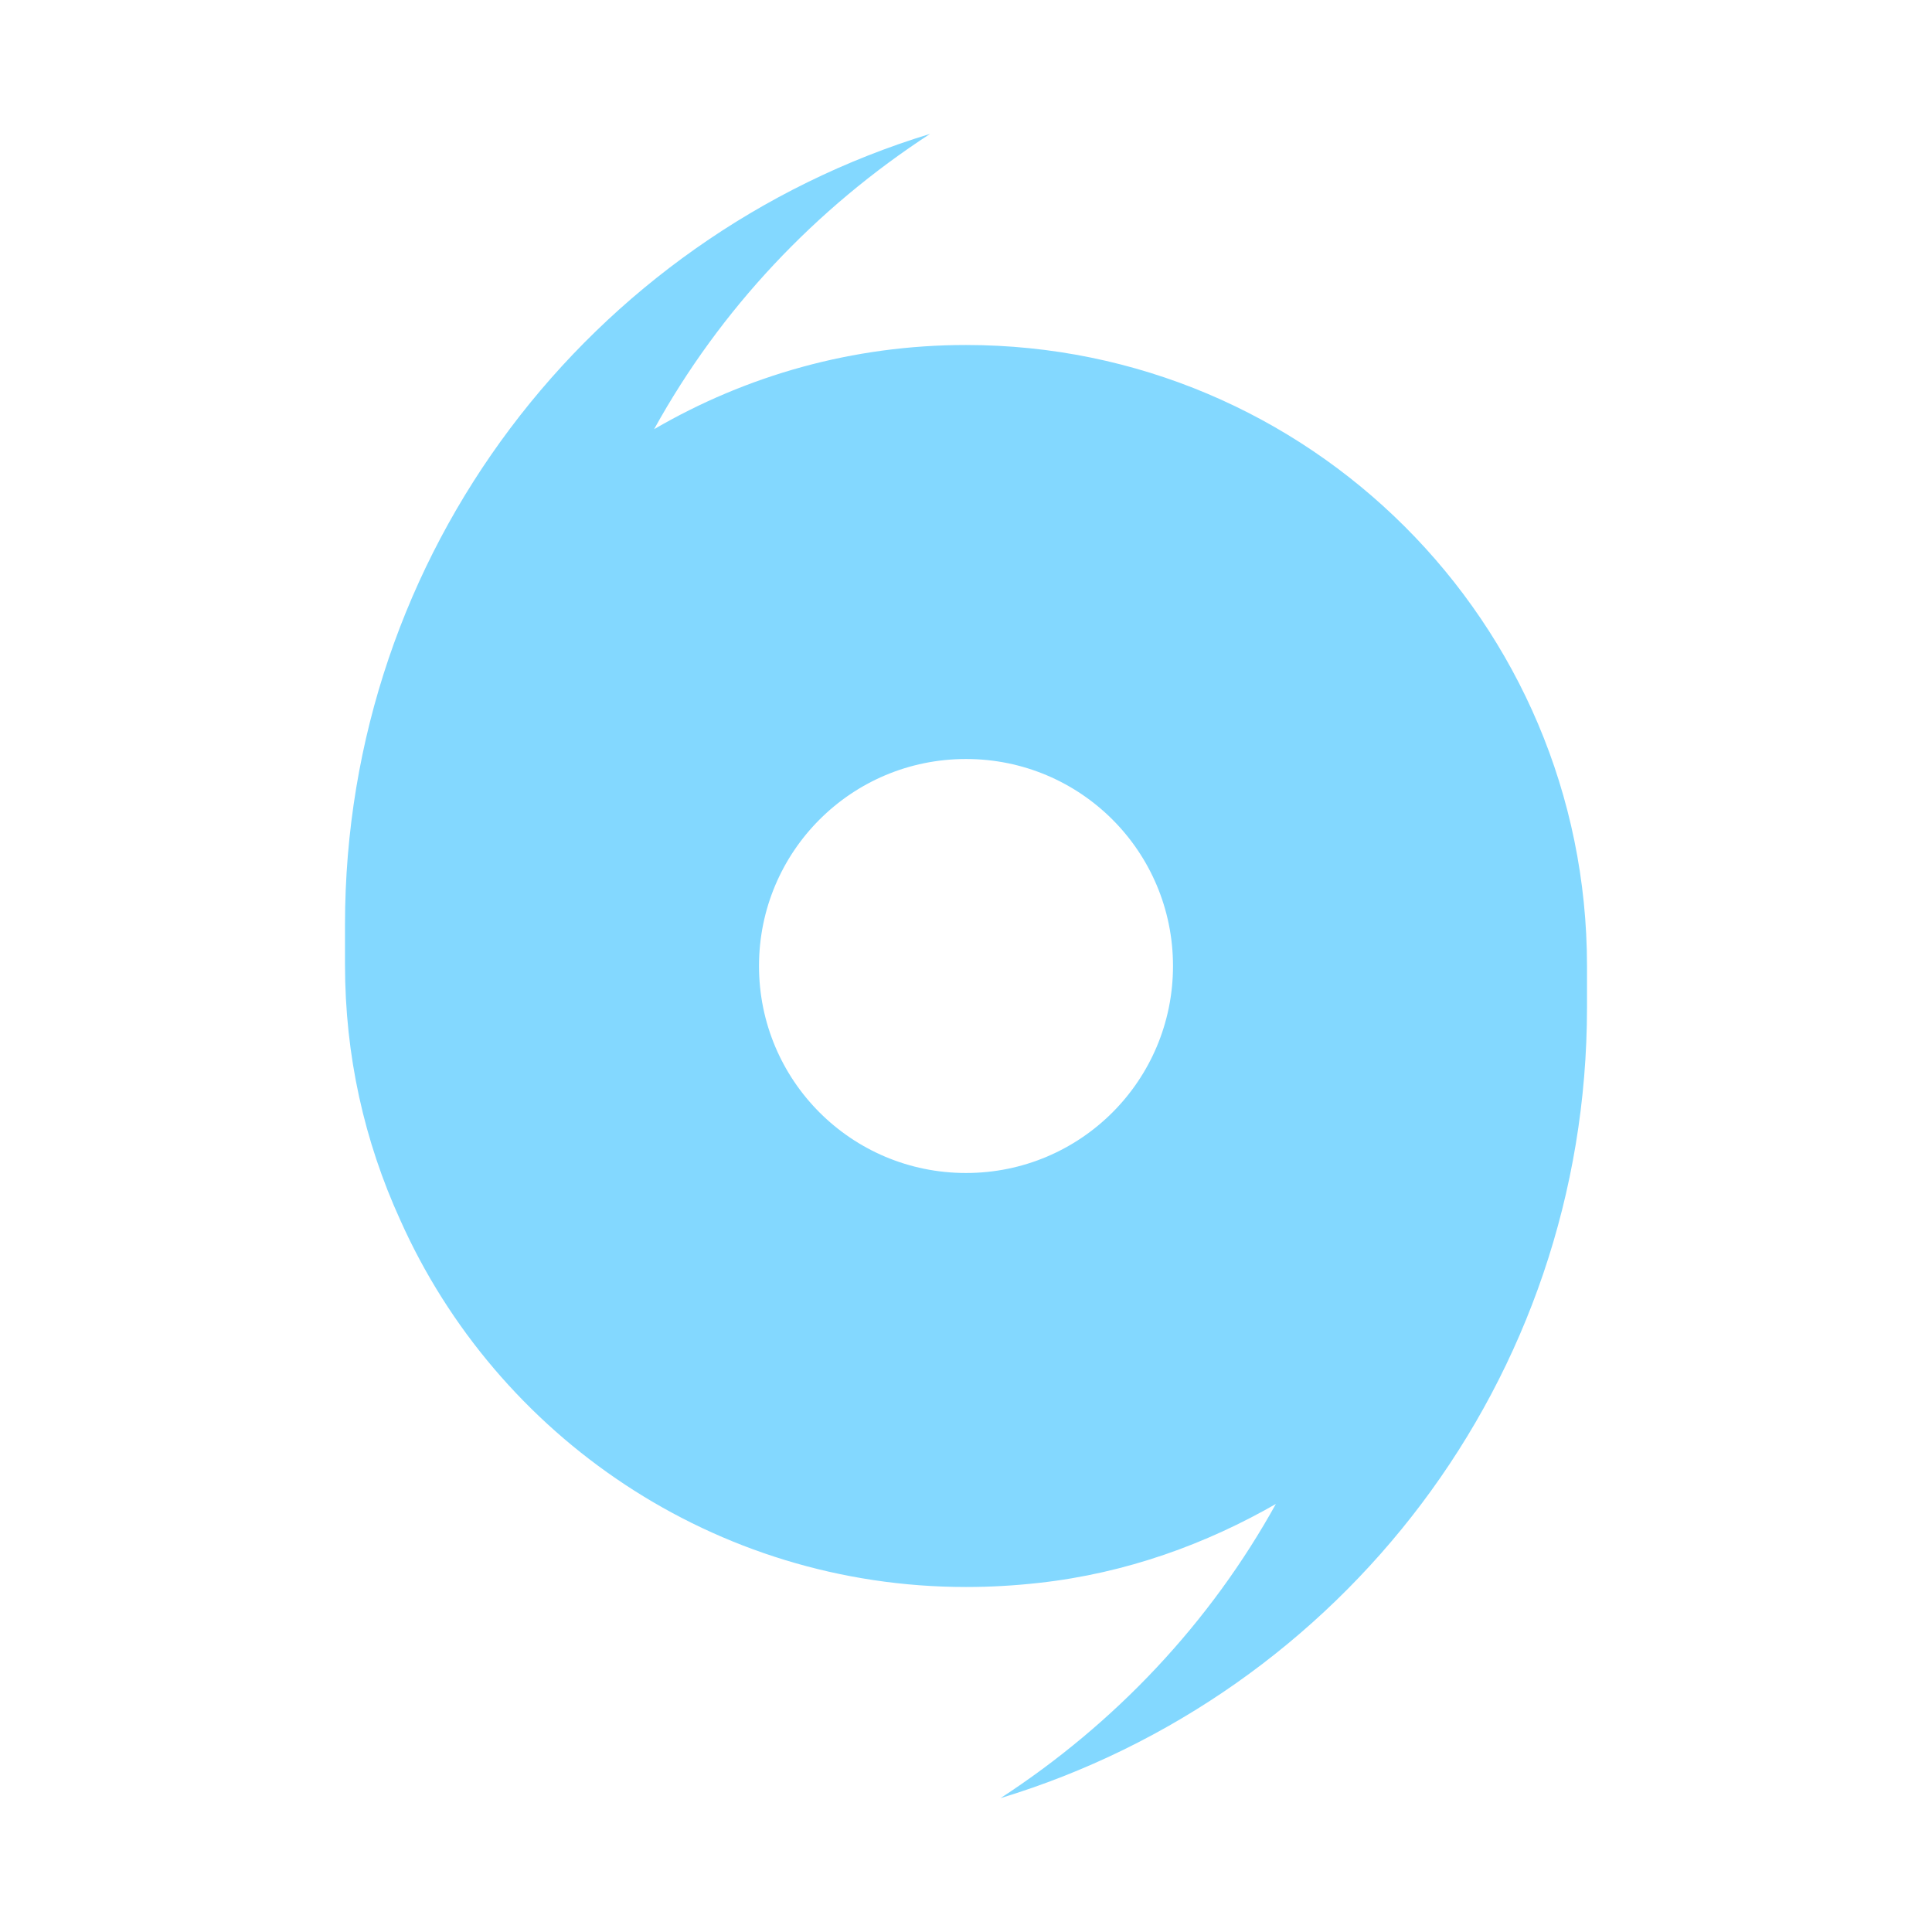 <?xml version="1.0" standalone="no"?><!DOCTYPE svg PUBLIC "-//W3C//DTD SVG 1.1//EN" "http://www.w3.org/Graphics/SVG/1.1/DTD/svg11.dtd"><svg t="1680768130114" class="icon" viewBox="0 0 1024 1024" version="1.1" xmlns="http://www.w3.org/2000/svg" p-id="3308" xmlns:xlink="http://www.w3.org/1999/xlink" width="200" height="200"><path d="M841.143 524.434V512c0-182.126-147.749-329.143-329.143-329.143-59.977 0-116.297 16.091-165.303 44.617 35.109-63.634 85.577-117.029 146.286-156.526C313.051 125.806 182.857 292.571 182.857 490.057v21.211c0 48.274 10.24 93.623 29.257 135.314 51.2 114.834 166.766 194.56 299.886 194.56 13.166 0 25.6-0.731 38.766-2.194 46.08-5.12 88.503-20.48 126.537-42.423h-0.731c-35.109 63.634-85.577 117.029-146.286 156.526C710.949 898.194 841.143 731.429 841.143 533.943v-10.971 1.463zM512 621.714c-60.709 0-109.714-49.006-109.714-109.714s49.006-109.714 109.714-109.714 109.714 49.006 109.714 109.714-49.006 109.714-109.714 109.714z" fill="#83d8ff" p-id="3309"></path></svg>